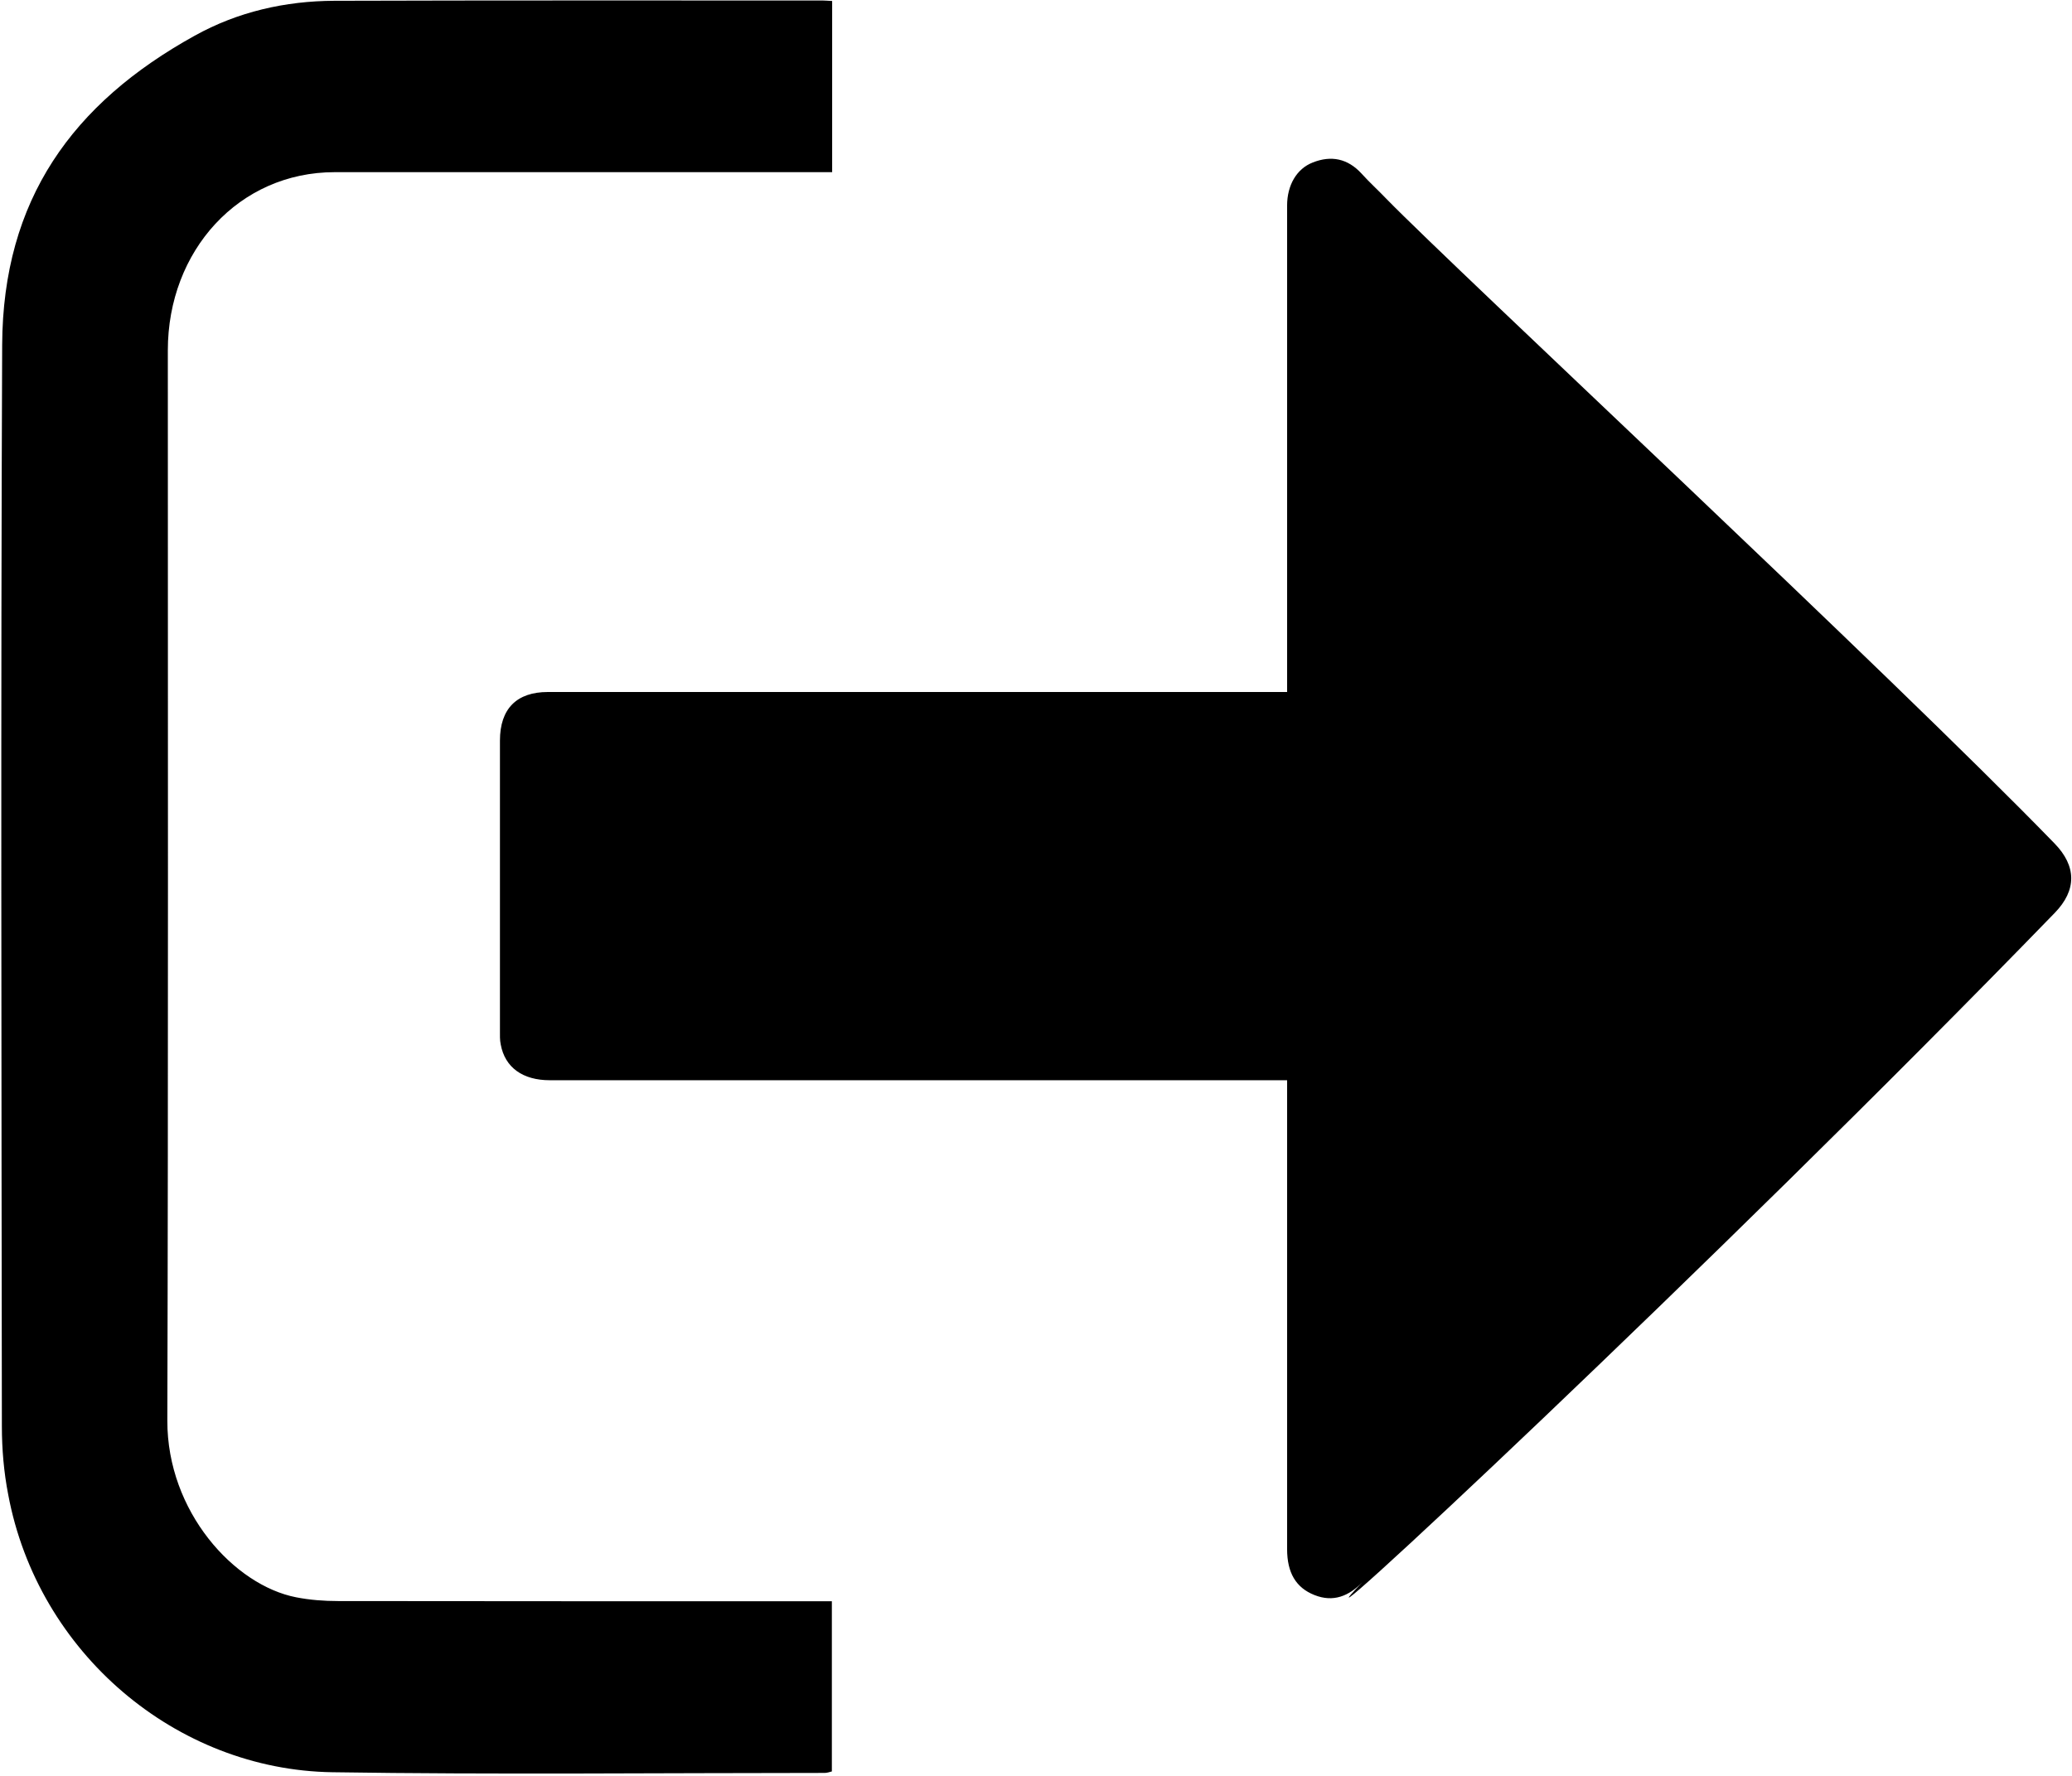 <?xml version="1.0" encoding="UTF-8"?>
<svg width="21px" height="18px" viewBox="0 0 21 18" version="1.1" xmlns="http://www.w3.org/2000/svg" xmlns:xlink="http://www.w3.org/1999/xlink">
    <title>形状</title>
    <defs>
        <filter id="filter-1">
            <feColorMatrix in="SourceGraphic" type="matrix" values="0 0 0 0 0.649 0 0 0 0 0.678 0 0 0 0 0.706 0 0 0 1 0"></feColorMatrix>
        </filter>
    </defs>
    <g id="工具面板" stroke="none" stroke-width="1" fill="none" fill-rule="evenodd">
        <g id="退出" transform="translate(-1889, -23)" filter="url(#filter-1)">
            <g transform="translate(1889, 23)">
                <path d="M20.826,9.252 C17.345,12.841 12.809,17.07 13.812,16.033 C13.671,16.179 13.513,16.243 13.322,16.167 C13.135,16.093 13.045,15.942 13.045,15.701 L13.045,11.126 L13.045,10.949 L5.572,10.949 C5.298,10.949 5.118,10.82 5.075,10.587 C5.065,10.542 5.067,10.491 5.067,10.446 L5.067,7.507 C5.067,7.183 5.237,7.014 5.553,7.014 L13.045,7.014 L13.045,6.859 L13.045,2.084 C13.045,1.877 13.142,1.71 13.305,1.647 C13.491,1.573 13.659,1.606 13.8,1.76 C13.88,1.849 13.97,1.93 14.052,2.016 C14.768,2.749 19.139,6.814 20.823,8.549 C21.047,8.779 21.049,9.022 20.826,9.252 Z M3.393,1.745 C2.42,1.745 1.701,2.542 1.701,3.551 C1.701,7.039 1.706,10.911 1.696,14.399 C1.694,15.322 2.374,16.068 3.002,16.19 C3.14,16.217 3.284,16.228 3.427,16.228 C4.951,16.23 6.737,16.23 8.259,16.23 L8.431,16.23 L8.431,17.955 C8.409,17.96 8.385,17.97 8.358,17.97 C6.74,17.97 4.987,17.988 3.369,17.963 C1.786,17.94 0.383,16.754 0.083,15.148 C0.039,14.922 0.019,14.687 0.019,14.457 C0.015,10.931 0.007,7.021 0.022,3.495 C0.029,2.023 0.735,1.047 1.973,0.362 C2.41,0.119 2.891,0.01 3.388,0.008 C4.995,0.003 6.73,0.005 8.337,0.005 C8.363,0.005 8.39,0.008 8.434,0.01 L8.434,1.745 L3.393,1.745 Z" id="形状" fill="#000000" fill-rule="nonzero"></path>
            </g>
        </g>
    </g>
</svg>